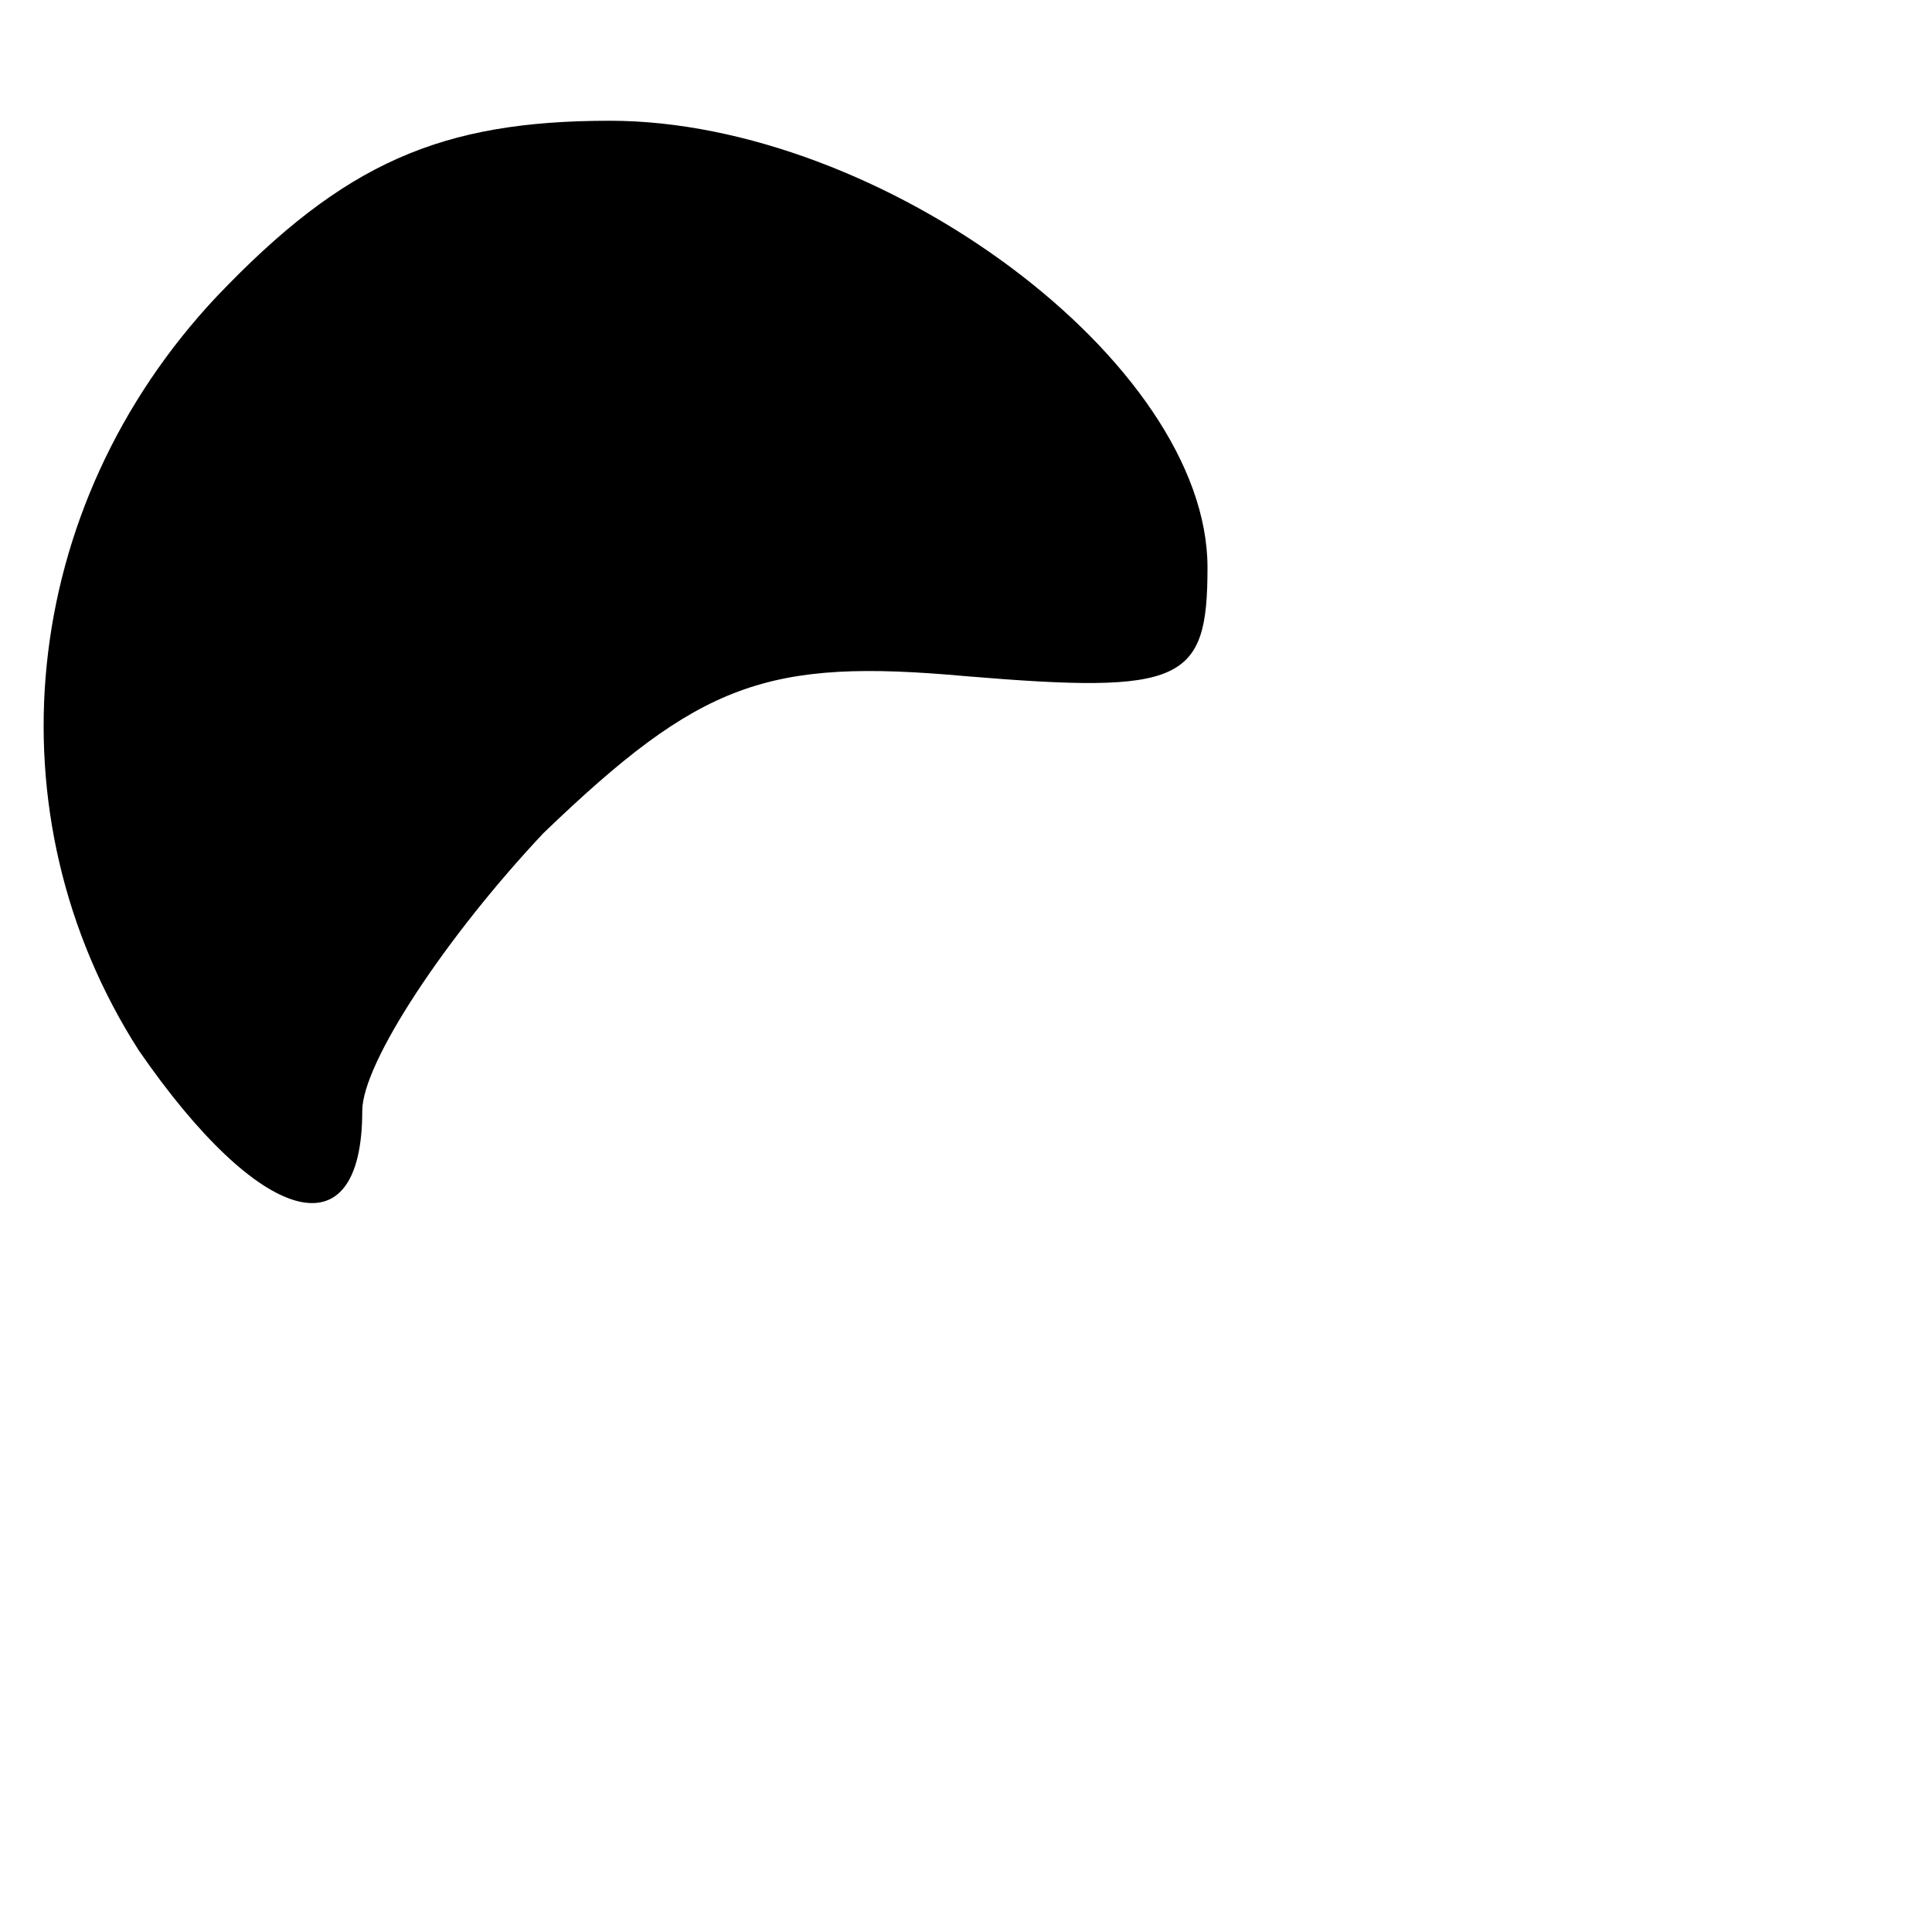 <?xml version="1.0" standalone="no"?>
<!DOCTYPE svg PUBLIC "-//W3C//DTD SVG 20010904//EN"
 "http://www.w3.org/TR/2001/REC-SVG-20010904/DTD/svg10.dtd">
<svg version="1.0" xmlns="http://www.w3.org/2000/svg"
 width="32pt" height="32pt" viewBox="0 0 32 32"
 preserveAspectRatio="xMidYMid meet">
<g transform="translate(0,32) scale(0.1,-0.1)"
fill="#000000" stroke="none">
<path d="M36 271 c-33 -35 -38 -86 -13 -125 20 -29 37 -34 37 -10 0 8 14 29
30 46 26 25 37 29 70 26 36 -3 40 -1 40 18 0 34 -54 74 -99 74 -28 0 -44 -7
-65 -29z"/>
</g>
</svg>
